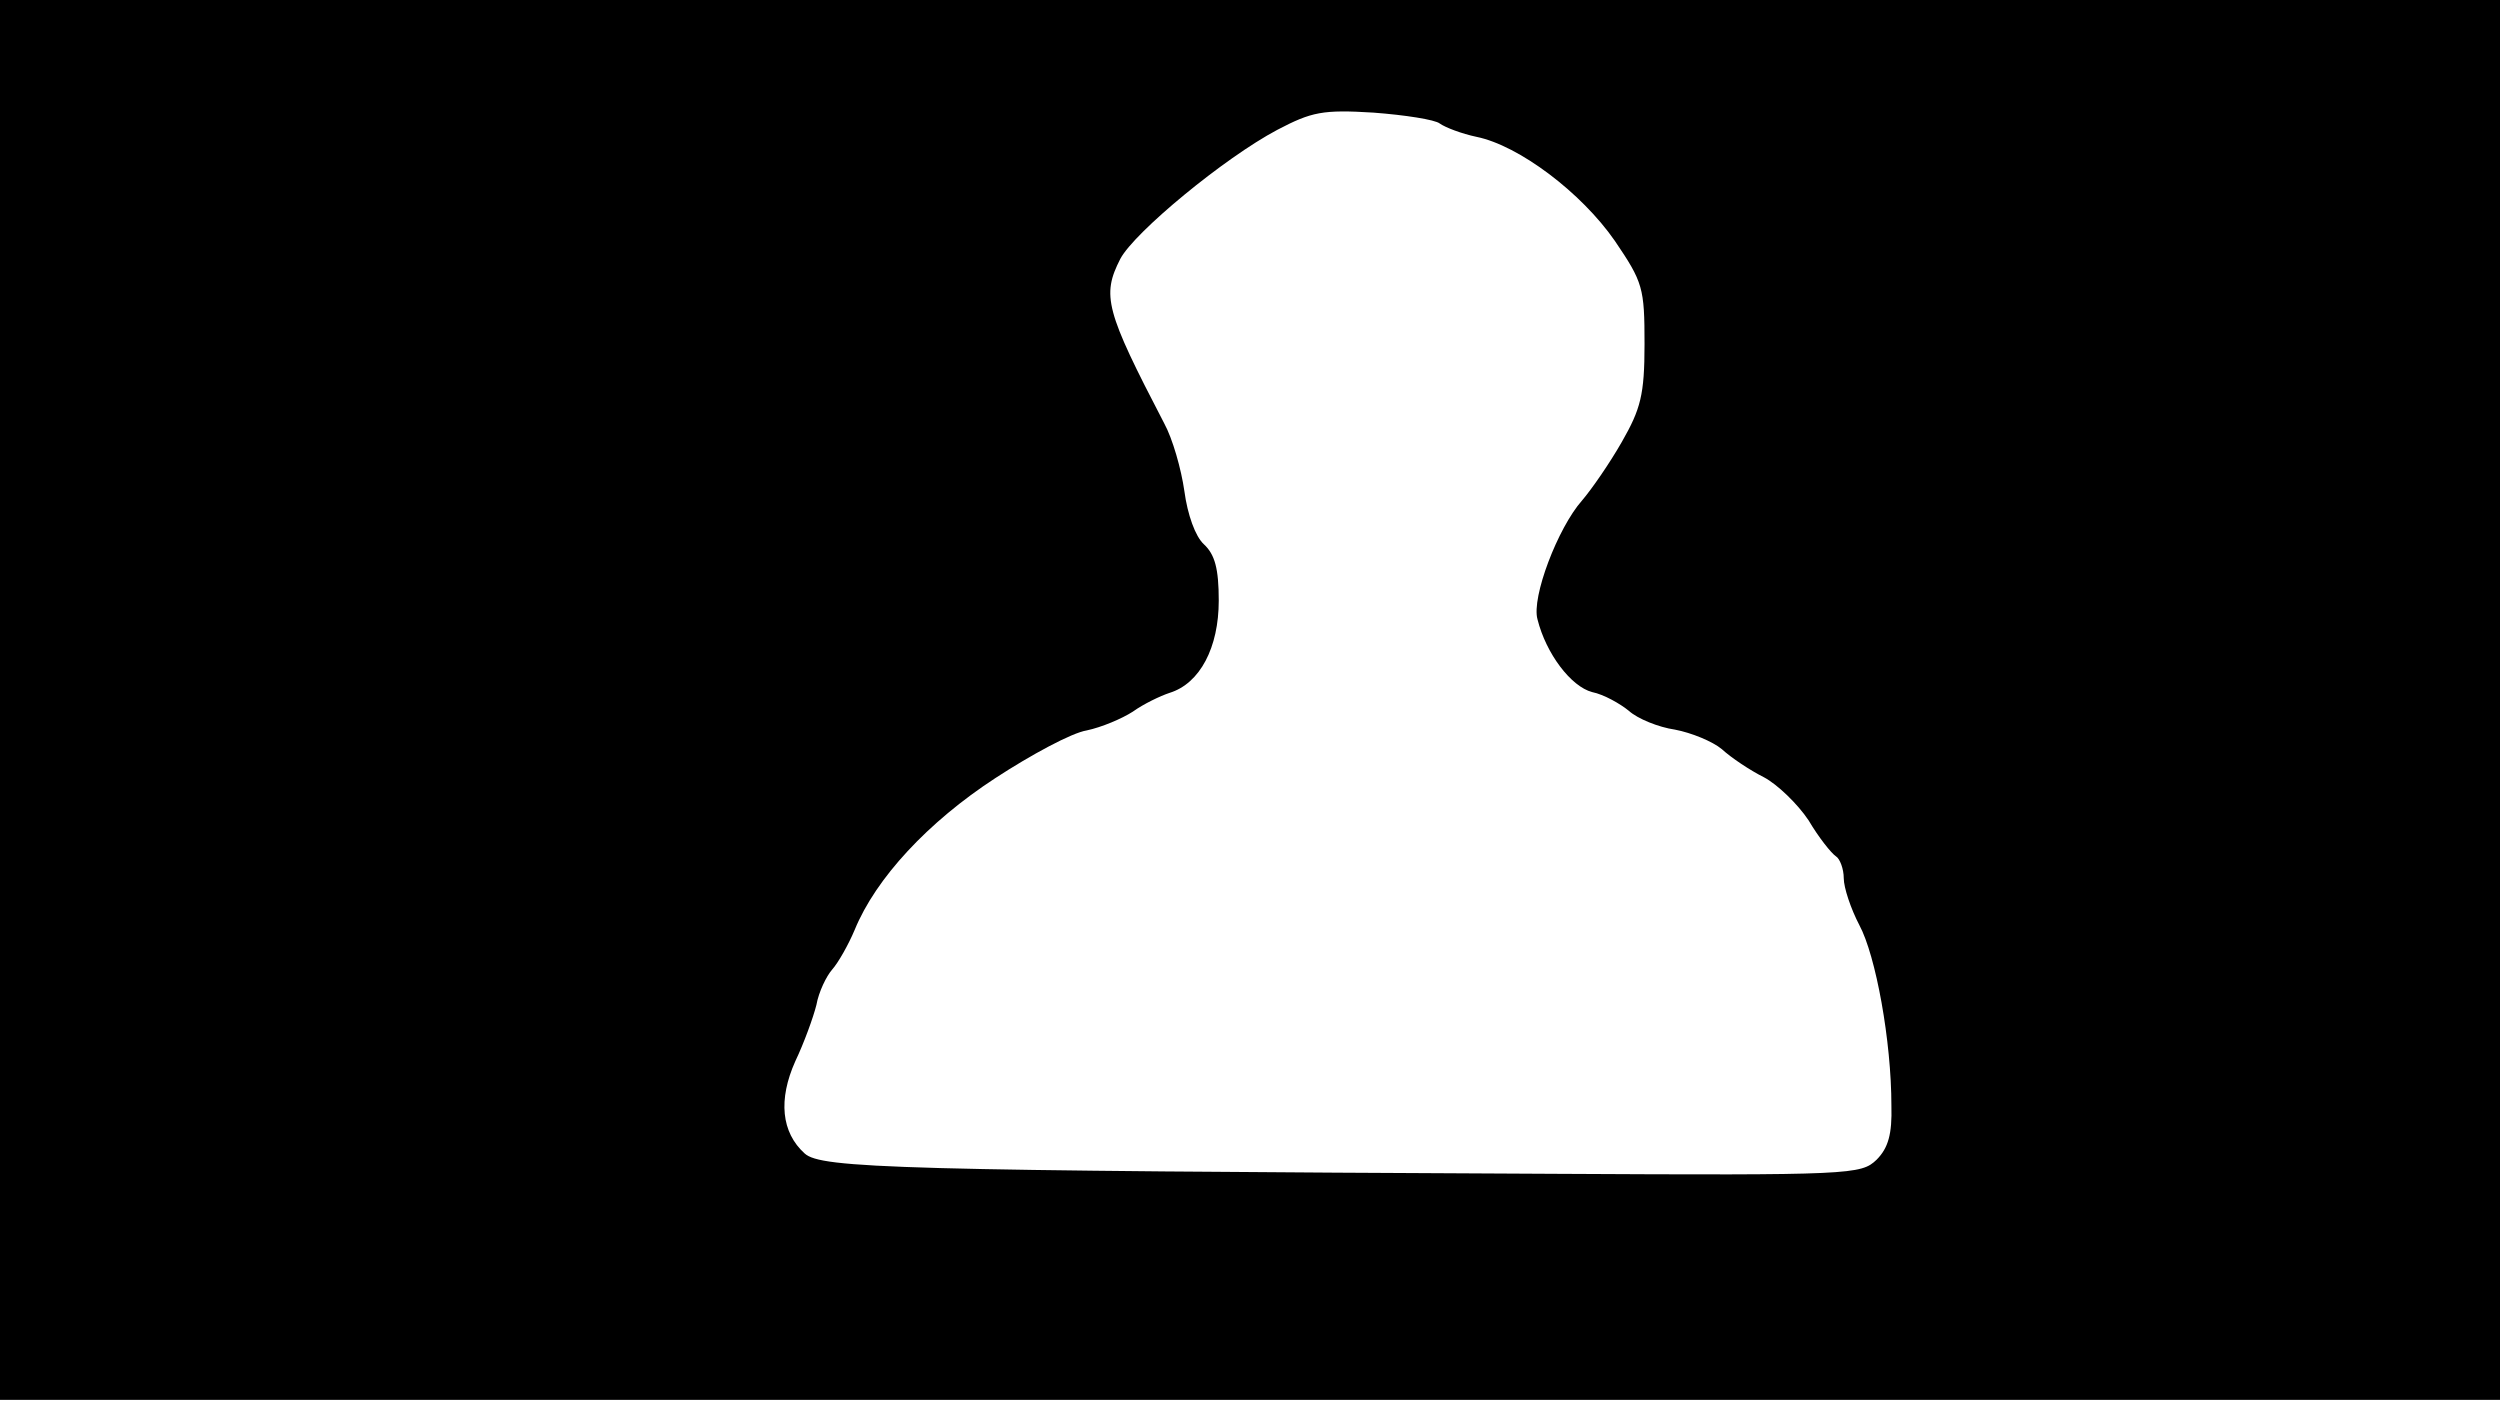 <svg version="1.0" xmlns="http://www.w3.org/2000/svg"
 width="668px" style="transform:scale(1,1.001);" height="375.75px" viewBox="0 0 320 180"
 preserveAspectRatio="xMidYMid meet">
<g transform="translate(0,180) scale(0.1,-0.1)"
fill="#000000" stroke="none">
<path d="M0 905 l0 -895 1600 0 1600 0 0 895 0 895 -1600 0 -1600 0 0 -895z m1843 737
c7 -5 28 -13 47 -17 54 -11 134 -71 177 -133 36 -53 38 -60 38 -132 0 -65 -5
-83 -29 -125 -16 -28 -39 -61 -51 -75 -31 -35 -65 -124 -57 -152 11 -44 43
-86 70 -93 15 -3 36 -15 47 -24 11 -10 38 -21 59 -24 21 -4 48 -15 60 -25 12
-11 36 -27 54 -36 17 -9 43 -34 57 -55 13 -22 29 -42 35 -46 5 -3 10 -16 10
-28 0 -12 9 -39 20 -60 21 -39 41 -148 41 -231 1 -36 -4 -54 -19 -69 -20 -19
-31 -20 -409 -18 -844 4 -942 7 -963 26 -30 27 -34 69 -12 118 11 23 23 56 27
72 3 17 13 37 20 45 8 9 21 32 29 51 27 66 94 138 180 194 46 30 98 58 117 61
19 4 45 15 59 24 14 10 35 20 47 24 39 12 63 58 63 118 0 41 -5 59 -19 72 -11
10 -21 38 -25 68 -4 28 -15 67 -26 87 -75 144 -80 163 -56 210 18 34 133 129
201 165 44 23 58 26 123 22 40 -3 79 -9 85 -14z"/>
</g>
</svg>
